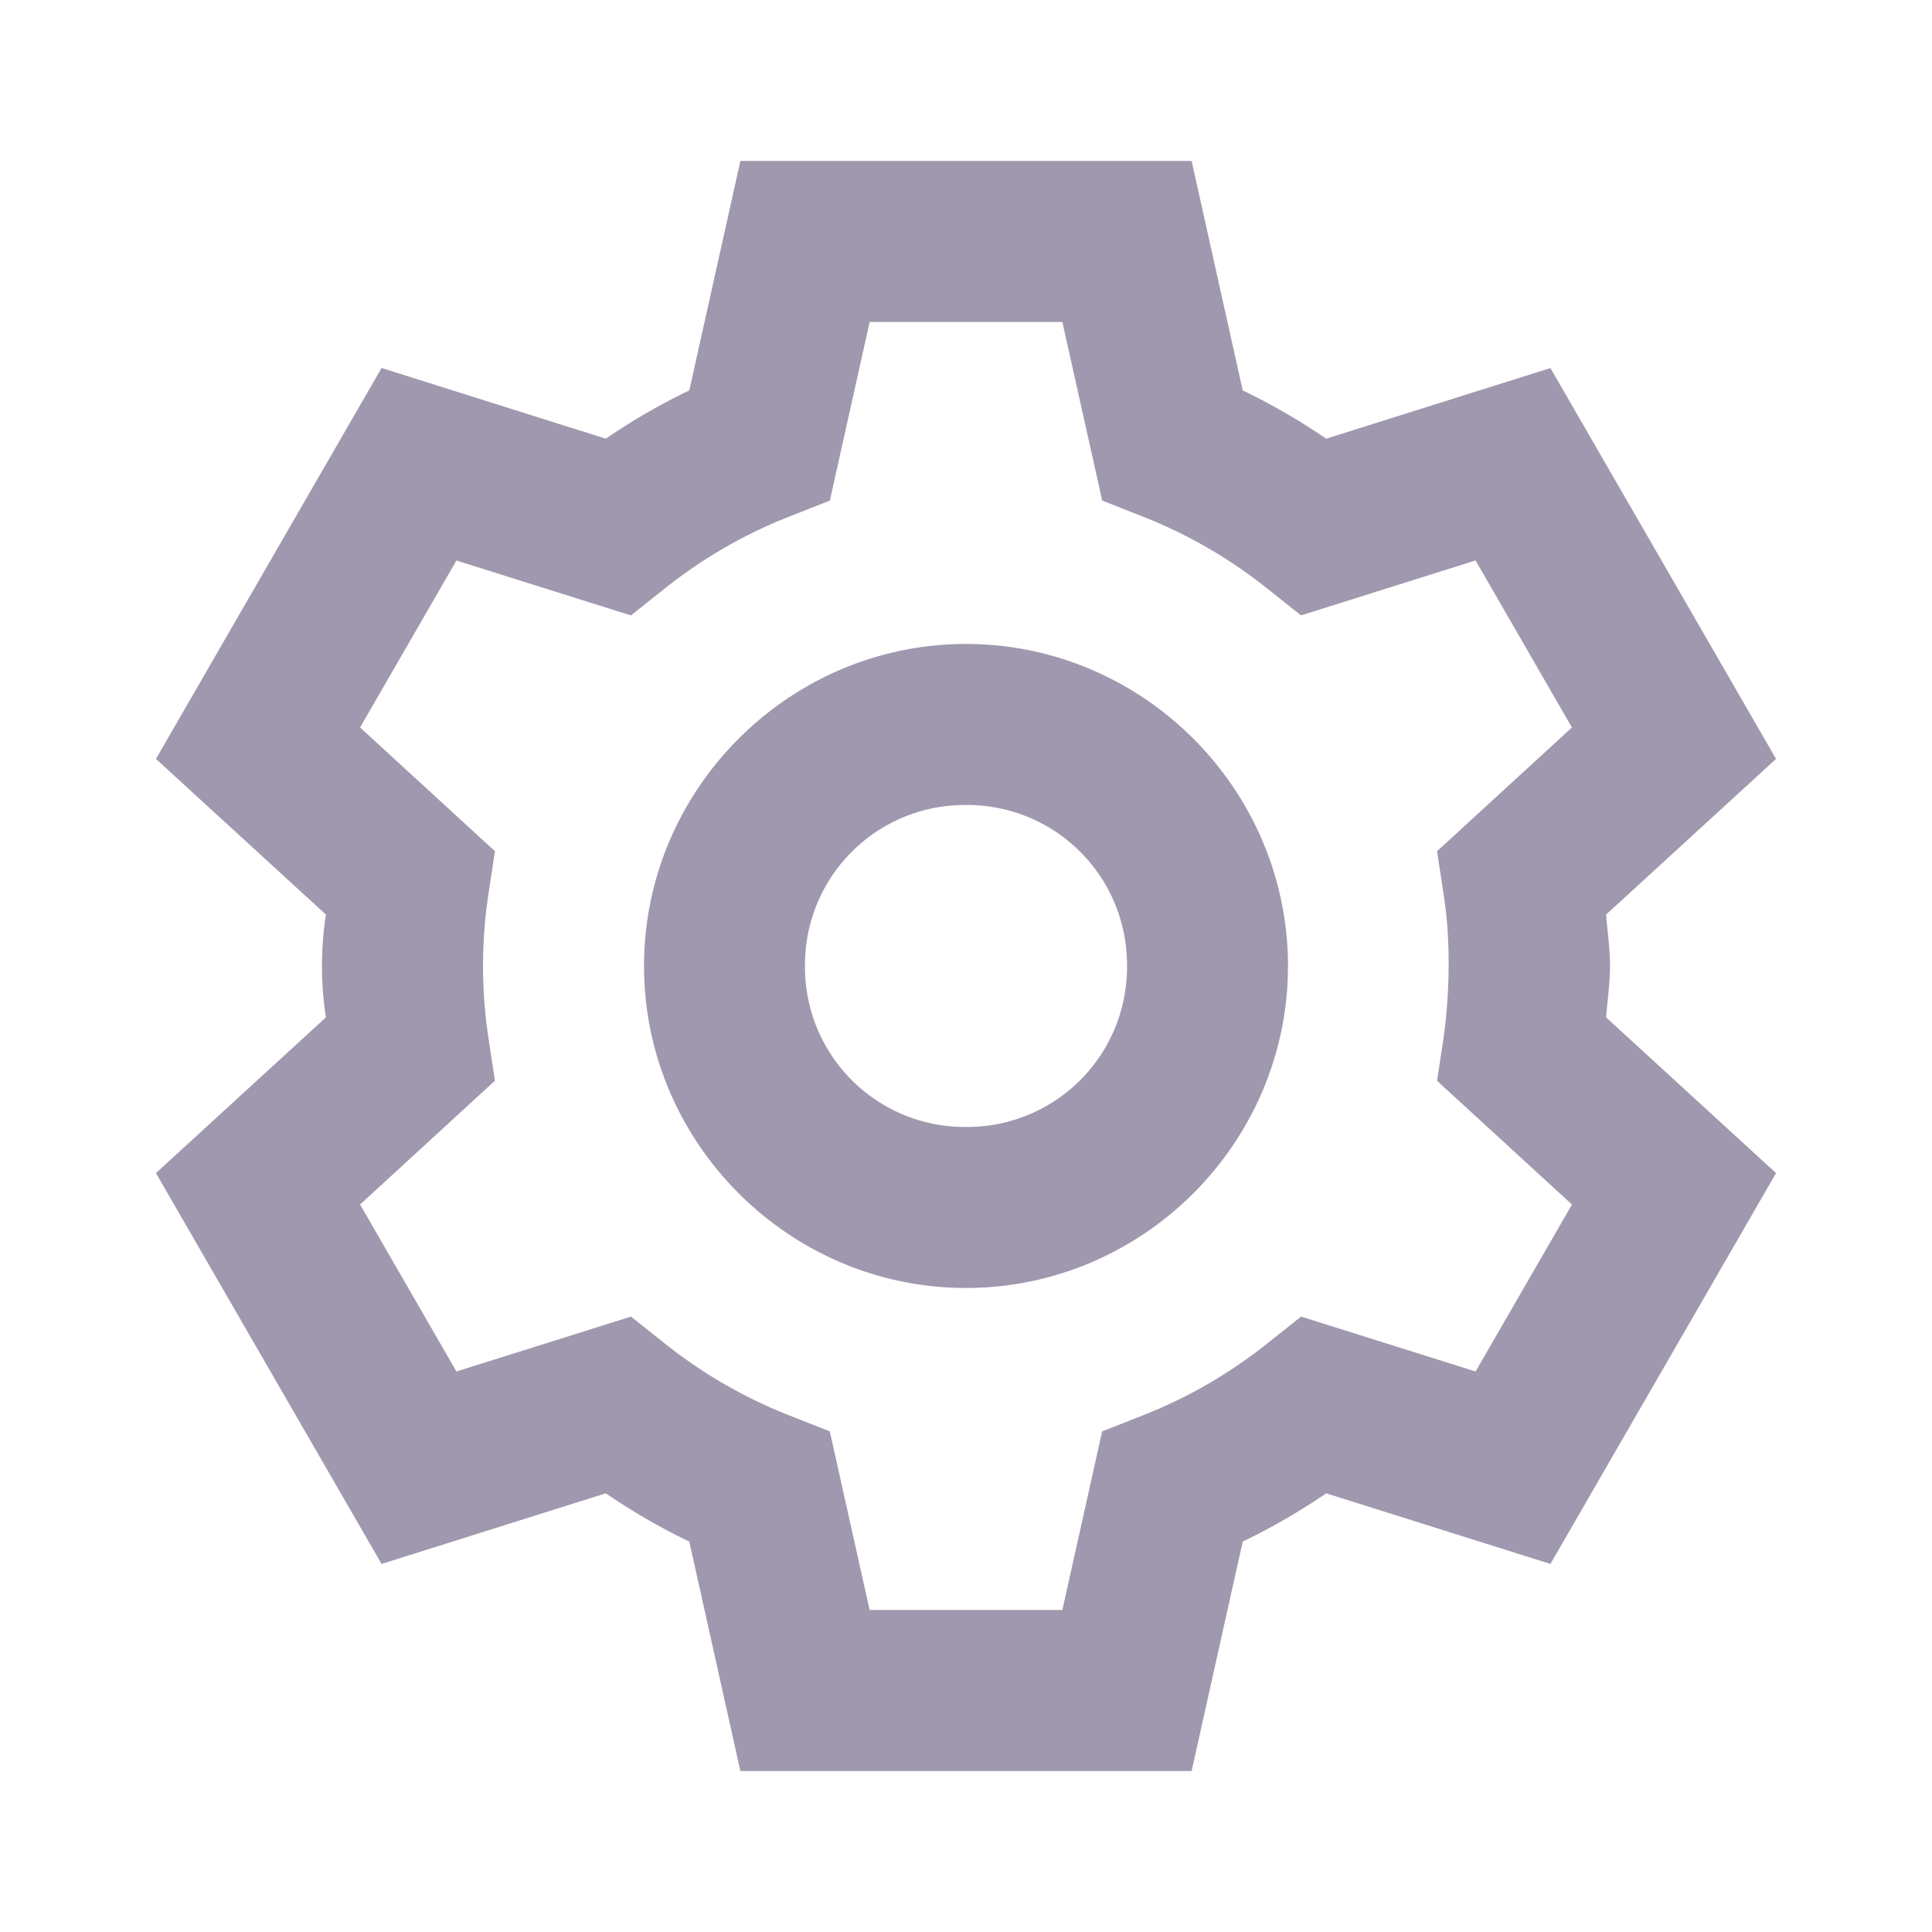 <svg width="32" height="32" fill="none" xmlns="http://www.w3.org/2000/svg"><path d="m12.263 2.667-.846 3.799c-.482.232-.942.498-1.383.8L6.32 6.095 2.583 12.57l2.815 2.578a5.594 5.594 0 0 0 0 1.703L2.583 19.43l3.737 6.474 3.714-1.17c.441.301.901.568 1.383.8l.846 3.8h7.474l.846-3.8a10.62 10.62 0 0 0 1.383-.8l3.714 1.17 3.737-6.474-2.815-2.579c.023-.283.064-.567.065-.851 0-.293-.045-.59-.065-.852l2.815-2.578-3.737-6.474-3.714 1.17a10.632 10.632 0 0 0-1.383-.8l-.846-3.8h-7.474zm2.14 2.666h3.193l.66 2.958.66.26a7.995 7.995 0 0 1 2.076 1.199l.557.443 2.891-.91 1.596 2.766-2.234 2.05.107.703c.126.777.101 1.672 0 2.396l-.107.703 2.235 2.05-1.597 2.765-2.89-.909-.558.443a7.996 7.996 0 0 1-2.075 1.198l-.662.26-.659 2.959h-3.192l-.66-2.959-.66-.26a7.994 7.994 0 0 1-2.076-1.198l-.557-.443-2.891.909-1.596-2.766 2.234-2.05-.107-.702a7.994 7.994 0 0 1 0-2.396l.107-.703-2.234-2.05L7.56 9.284l2.89.909.558-.443a7.994 7.994 0 0 1 2.075-1.198l.662-.26.659-2.959zM16 10.666c-2.93 0-5.333 2.404-5.333 5.334 0 2.93 2.403 5.333 5.333 5.333S21.333 18.93 21.333 16 18.93 10.666 16 10.666zm0 2.667A2.647 2.647 0 0 1 18.667 16 2.647 2.647 0 0 1 16 18.666 2.647 2.647 0 0 1 13.333 16 2.647 2.647 0 0 1 16 13.333z" fill="#A098AE"/></svg>